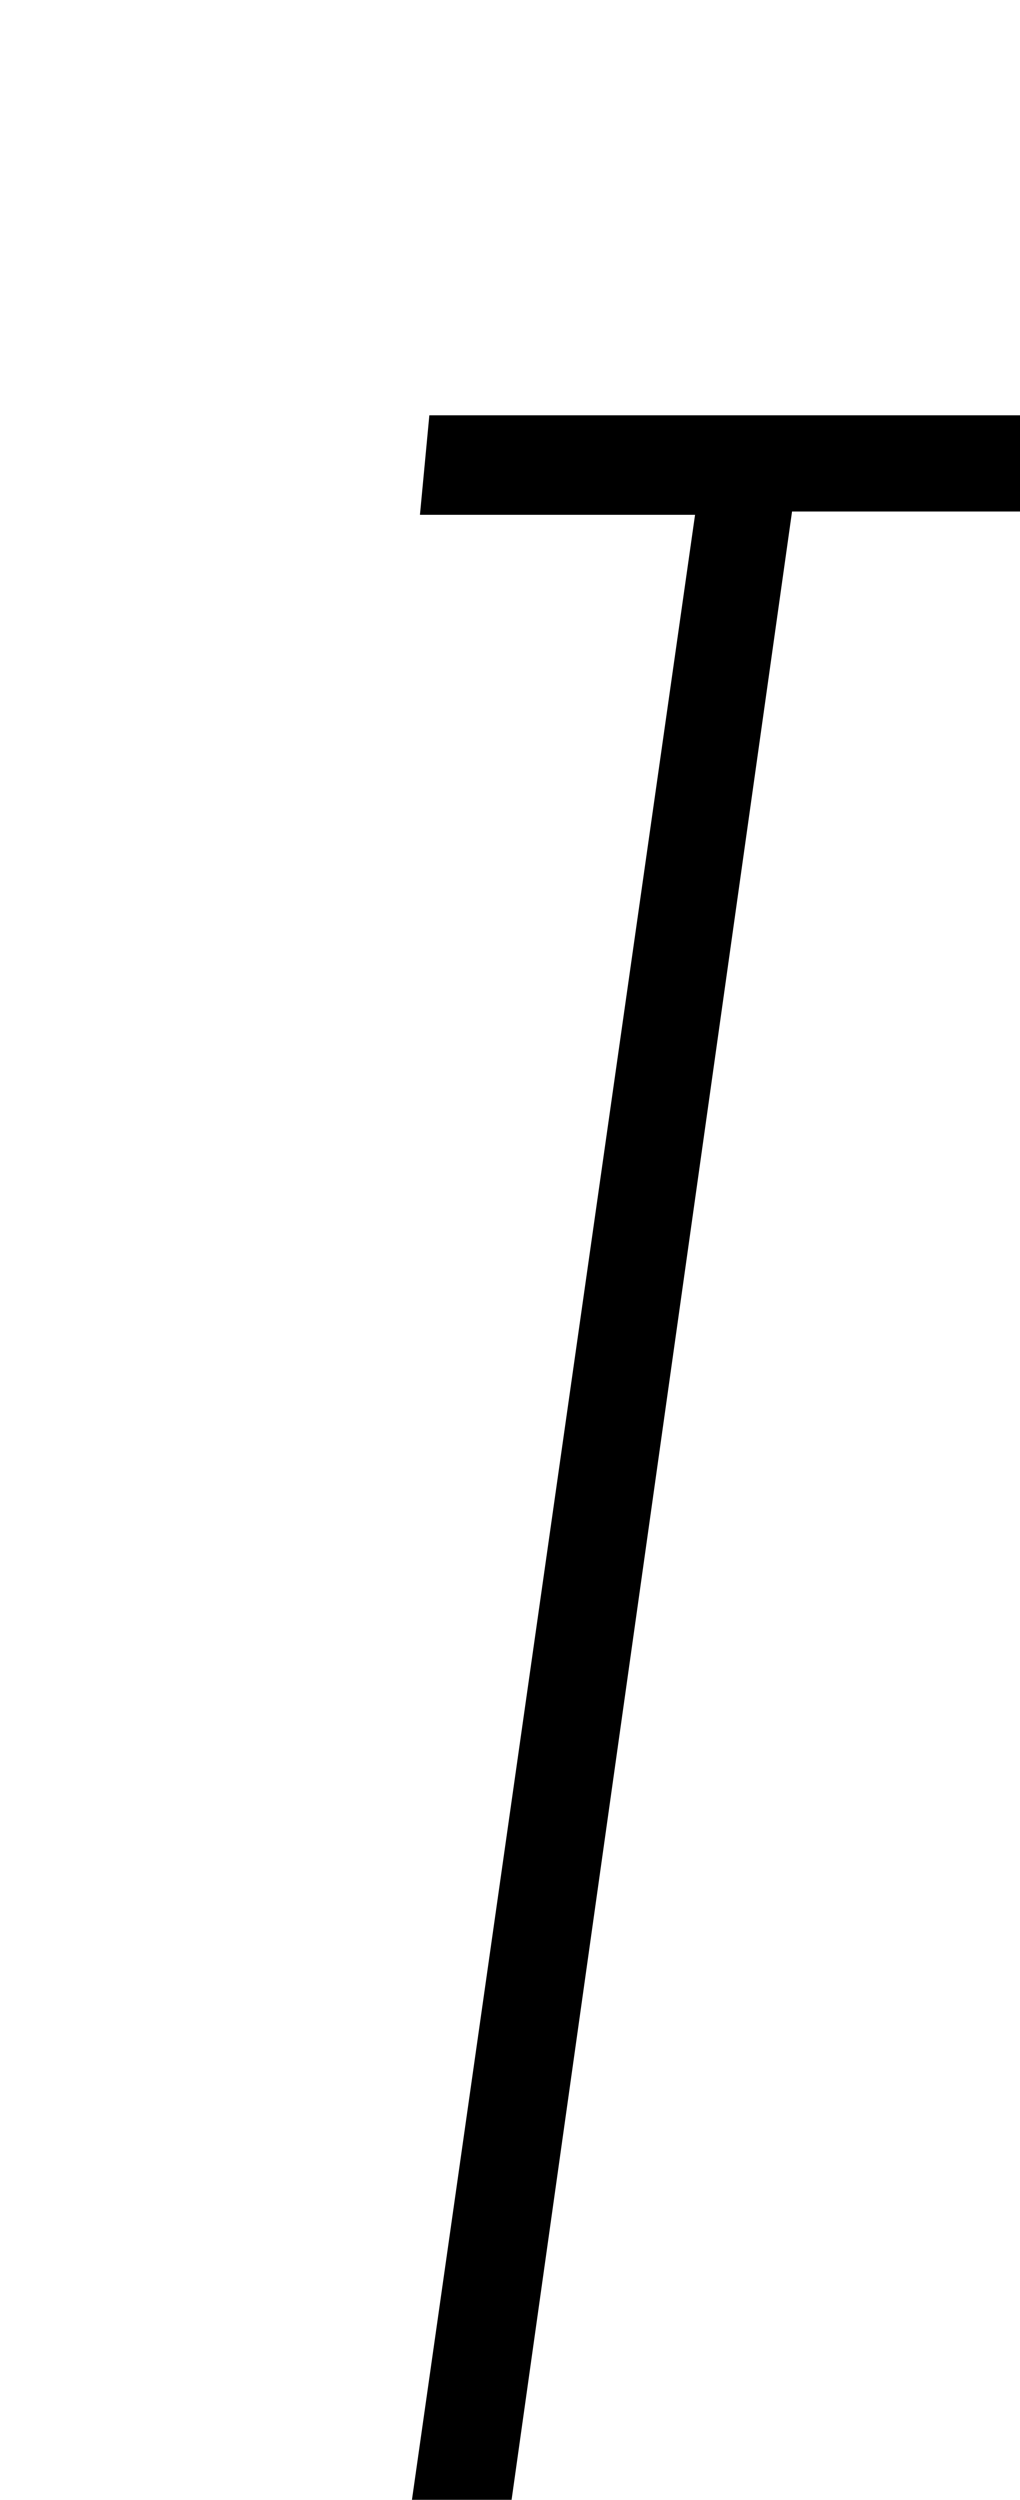 <?xml version="1.0" encoding="iso-8859-1"?>
<!-- Generator: Adobe Illustrator 25.2.1, SVG Export Plug-In . SVG Version: 6.00 Build 0)  -->
<svg version="1.1" xmlns="http://www.w3.org/2000/svg" xmlns:xlink="http://www.w3.org/1999/xlink" x="0px" y="0px"
	 viewBox="0 0 91.598 224.362" style="enable-background:new 0 0 91.598 224.362;" xml:space="preserve">
<g>
	<path d="M68.361,252.94c-0.249,3.196-0.449,5.775-0.677,8.697c-20.162,0-40.036,0-60.268,0c0.252-2.758,0.49-5.354,0.776-8.479
		c8.131,0,16.214,0,24.692,0c9.86-69.091,19.652-137.711,29.533-206.953c-8.317,0-16.21,0-24.705,0
		c0.313-3.307,0.567-5.997,0.844-8.93c20.341,0,40.234,0,60.457,0c-0.439,2.911-0.832,5.509-1.303,8.633c-8.746,0-17.502,0-26.582,0
		c-9.756,69.125-19.444,137.77-29.22,207.031C50.755,252.94,59.324,252.94,68.361,252.94z"/>
</g>
</svg>
